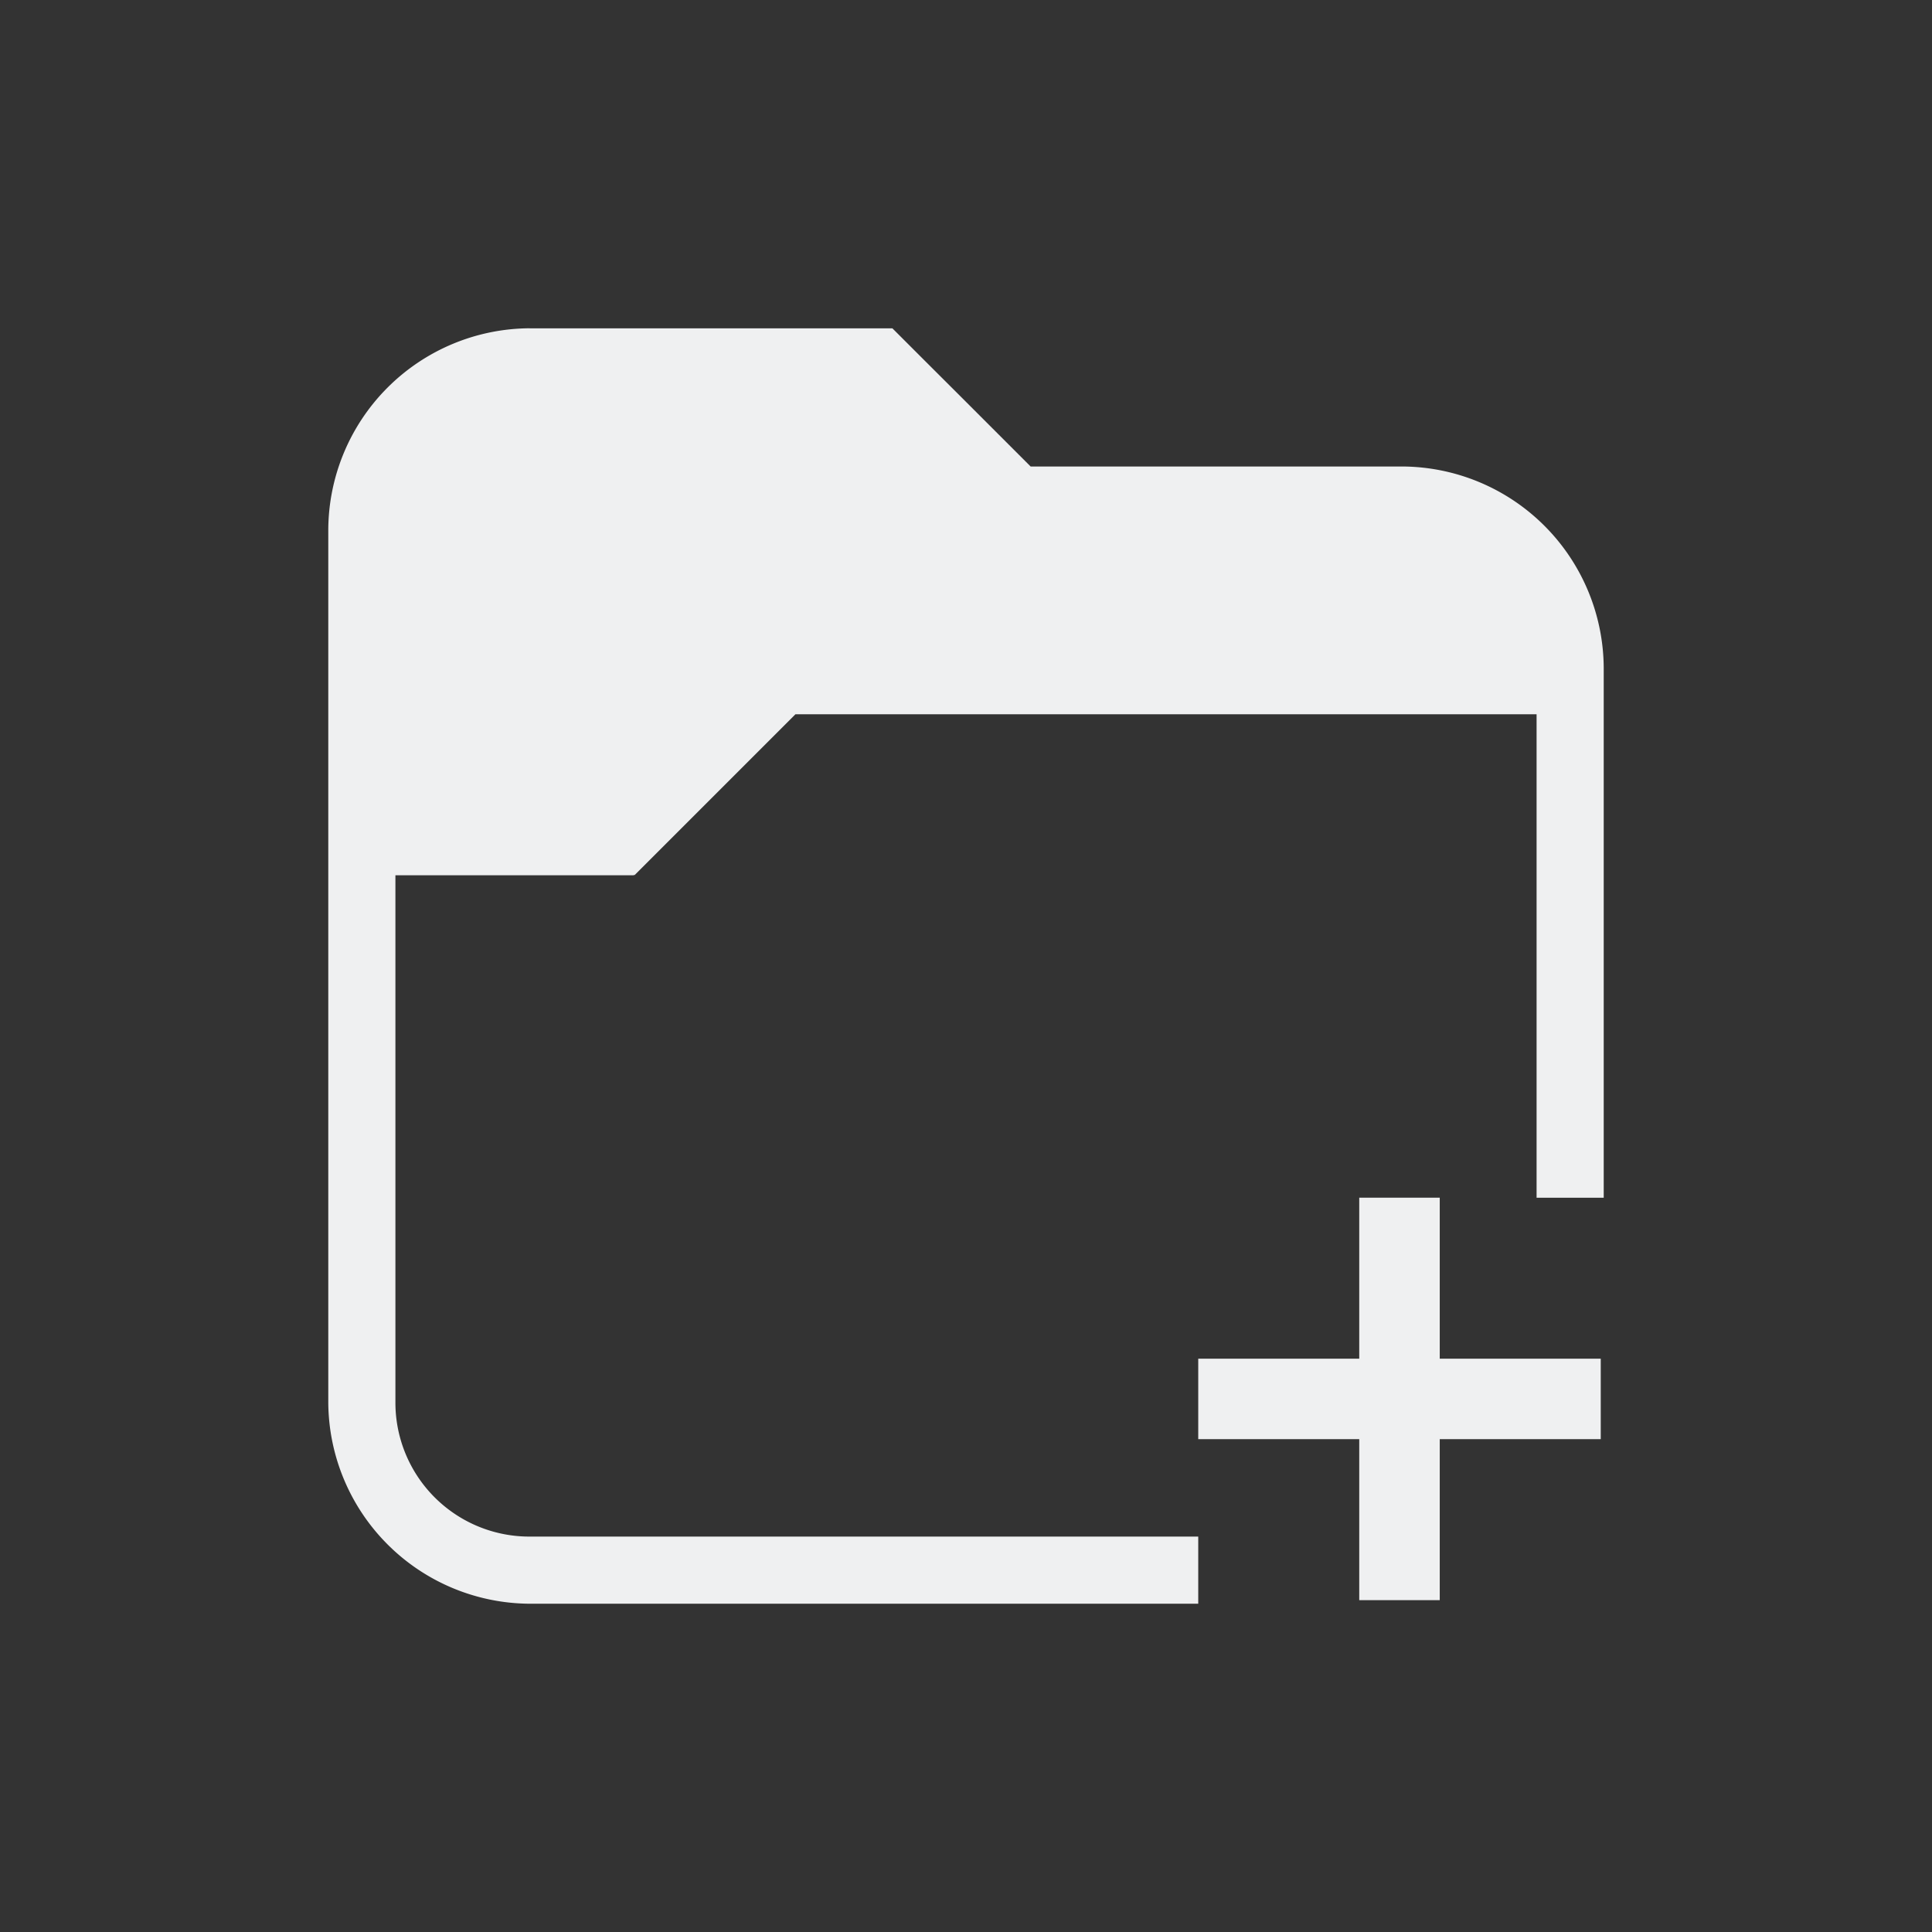 <svg xmlns="http://www.w3.org/2000/svg" viewBox="0 0 24 24" id="svg6">
  <rect x="0" y="0" width="24" height="24" fill="#333333" stroke="none"/>
  <defs id="defs3051">
    <style type="text/css" id="current-color-scheme">
      .ColorScheme-Text {
        color:#eff0f1;
      }
      </style>
  </defs>
 <path 
     style="fill:currentColor;fill-opacity:1;stroke:none" 
     d="M6.58 4.078A2.515 2.515 0 0 0 4.078 6.58v10.84a2.515 2.515 0 0 0 2.502 2.502h8.305v-.834H6.58a1.664 1.664 0 0 1-1.668-1.668v-6.547h2.961v-.008l.008.008 2-2h9.207v6.006h.834V8.297a2.515 2.515 0 0 0-2.502-2.502h-4.617l-.883-.883-.434-.433-.4-.4H6.58zm10.305 10.8v2h-2v1h2v2h1v-2h2v-1h-2v-2z"
	 class="ColorScheme-Text"
     />
</svg>
